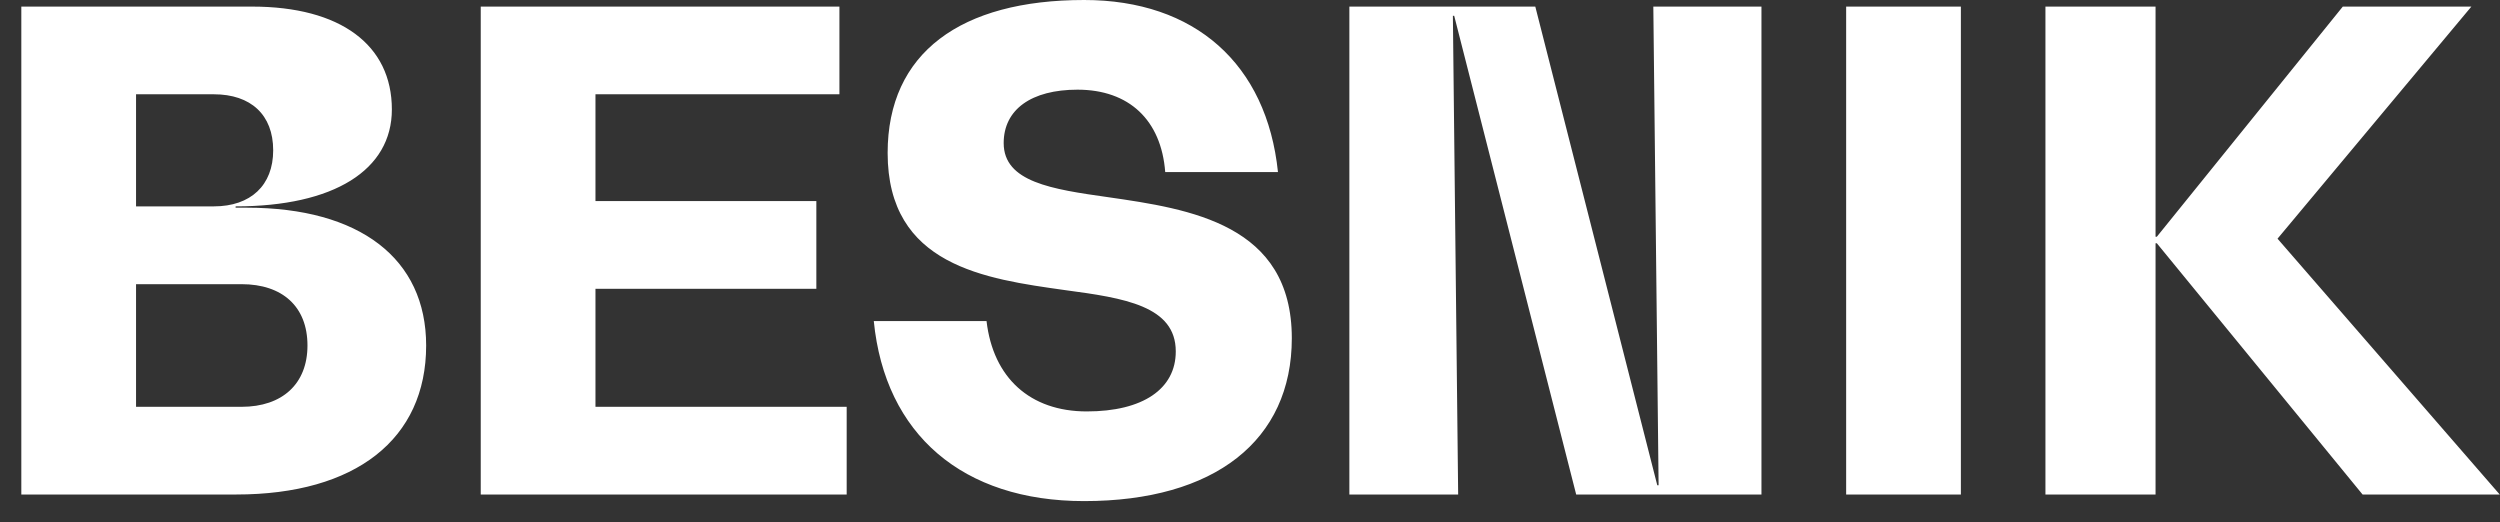 <svg width="91" height="19" viewBox="0 0 91 19" fill="none" xmlns="http://www.w3.org/2000/svg">
<rect x="0" y="0" width="91" height="19" fill="#333333" stroke="none"/>
<path d="M8.984 7.56H8.576V7.512C12.152 7.512 14.264 6.192 14.264 3.984C14.264 1.632 12.392 0.24 9.176 0.24H0.776V18H8.6C12.944 18 15.512 15.984 15.512 12.576C15.512 9.408 13.088 7.56 8.984 7.56ZM9.944 5.472C9.944 6.744 9.128 7.512 7.784 7.512H4.952V3.432H7.784C9.128 3.432 9.944 4.176 9.944 5.472ZM8.792 14.808H4.952V10.344H8.792C10.28 10.344 11.192 11.16 11.192 12.576C11.192 13.968 10.28 14.808 8.792 14.808ZM21.675 14.808V10.512H29.715V7.32H21.675V3.432H30.555V0.24H17.499V18H30.819V14.808H21.675ZM39.462 18.24C44.214 18.24 47.022 16.032 47.022 12.312C47.022 8.16 43.326 7.608 40.326 7.176C38.286 6.888 36.534 6.624 36.534 5.208C36.534 3.984 37.542 3.264 39.222 3.264C41.094 3.264 42.27 4.368 42.414 6.264H46.518C46.11 2.328 43.494 -1.43051e-06 39.462 -1.43051e-06C34.974 -1.43051e-06 32.31 1.92 32.31 5.568C32.31 9.672 35.862 10.152 38.766 10.56C40.926 10.848 42.798 11.136 42.798 12.792C42.798 14.16 41.598 14.976 39.558 14.976C37.494 14.976 36.15 13.752 35.91 11.688H31.806C32.214 15.816 35.046 18.24 39.462 18.24ZM60.181 0.24L60.373 17.664H60.325L55.885 0.24H49.117V18H53.077L52.885 0.576H52.933L57.373 18H64.117V0.24H60.181ZM67.2 18H71.376V0.24H67.2V18ZM82.902 8.688L89.958 0.24H85.278L78.51 8.616H78.462V0.24H74.454V18H78.462V8.856H78.51L85.998 18H90.99L82.902 8.688Z" fill="white"/>
</svg>
